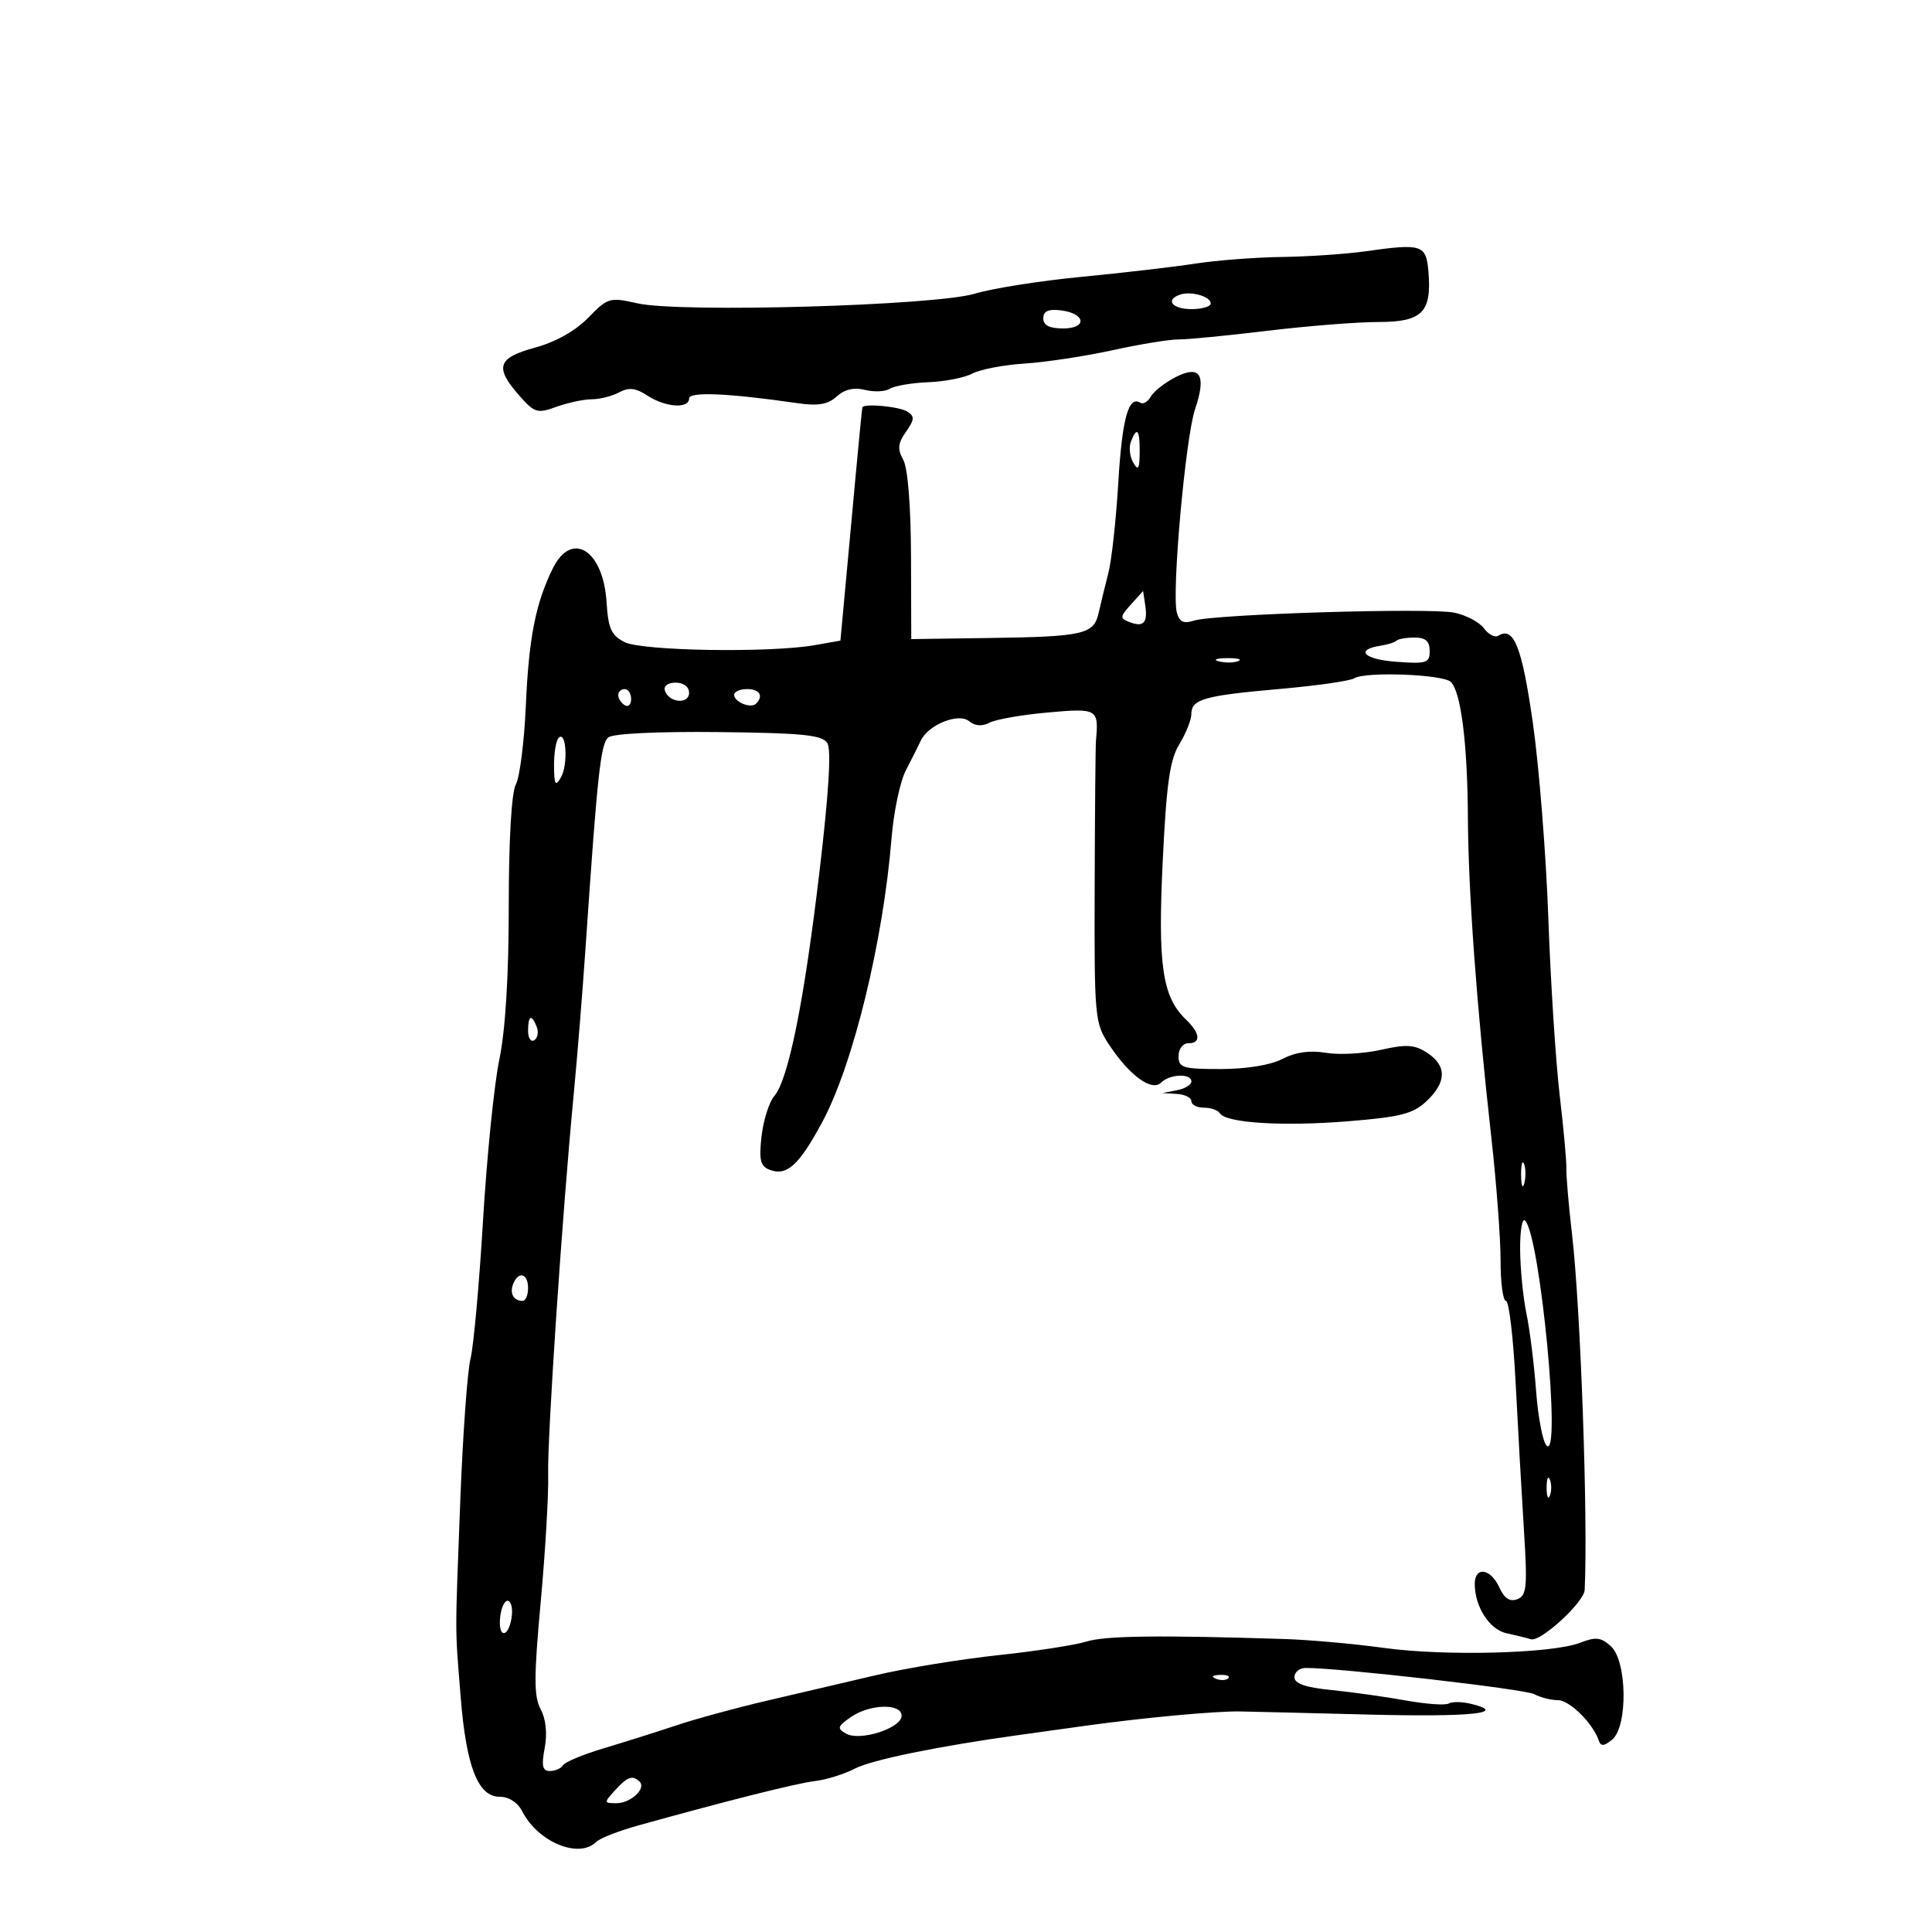 <svg xmlns="http://www.w3.org/2000/svg" width="300" height="300" viewBox="0 0 300 300" version="1.1">
	<path d="M 212 39.025 C 208.975 39.452, 203.162 39.847, 199.082 39.901 C 195.002 39.955, 188.927 40.421, 185.582 40.937 C 182.237 41.452, 174.273 42.378, 167.884 42.994 C 161.496 43.610, 154.071 44.782, 151.384 45.598 C 145.243 47.464, 105.608 48.598, 98.966 47.099 C 94.671 46.130, 94.378 46.216, 91.334 49.342 C 89.352 51.377, 86.266 53.111, 83.084 53.977 C 77.240 55.569, 76.761 57.019, 80.627 61.416 C 83.006 64.123, 83.423 64.249, 86.416 63.166 C 88.190 62.525, 90.652 62, 91.887 62 C 93.121 62, 95.032 61.518, 96.133 60.929 C 97.657 60.113, 98.706 60.232, 100.532 61.429 C 103.310 63.250, 107 63.509, 107 61.884 C 107 60.788, 113.009 61.045, 123.800 62.600 C 127.046 63.068, 128.549 62.813, 129.932 61.561 C 131.157 60.452, 132.614 60.116, 134.326 60.546 C 135.734 60.899, 137.474 60.816, 138.193 60.361 C 138.912 59.906, 141.597 59.451, 144.159 59.350 C 146.722 59.250, 149.800 58.642, 151.001 58 C 152.201 57.357, 155.848 56.661, 159.107 56.453 C 162.365 56.245, 168.511 55.312, 172.765 54.380 C 177.019 53.448, 181.625 52.696, 183 52.708 C 184.375 52.720, 190.586 52.115, 196.801 51.365 C 203.017 50.614, 210.764 50, 214.016 50 C 220.841 50, 222.331 48.510, 221.808 42.208 C 221.457 37.980, 220.831 37.777, 212 39.025 M 183.250 45.746 C 180.878 46.544, 182.008 48, 185 48 C 186.650 48, 188 47.602, 188 47.117 C 188 46.041, 184.971 45.167, 183.250 45.746 M 162 49.434 C 162 50.517, 162.951 51, 165.083 51 C 168.909 51, 168.566 48.644, 164.673 48.184 C 162.779 47.959, 162 48.323, 162 49.434 M 182.476 58.597 C 180.840 59.446, 179.136 60.793, 178.689 61.591 C 178.242 62.389, 177.506 62.813, 177.052 62.532 C 175.227 61.404, 174.243 65.003, 173.644 75 C 173.298 80.775, 172.605 87.075, 172.104 89 C 171.604 90.925, 170.929 93.688, 170.606 95.139 C 169.855 98.509, 168.331 98.859, 153.500 99.070 L 141.500 99.240 141.460 86.370 C 141.436 78.530, 140.966 72.681, 140.258 71.405 C 139.330 69.733, 139.415 68.852, 140.680 67.046 C 142.013 65.144, 142.045 64.642, 140.883 63.906 C 139.654 63.128, 134.143 62.610, 133.909 63.250 C 133.858 63.388, 133.382 68.225, 132.851 74 C 132.320 79.775, 131.573 87.869, 131.193 91.987 L 130.500 99.474 126.500 100.180 C 119.580 101.400, 99.726 101.085, 97 99.711 C 94.921 98.664, 94.447 97.617, 94.186 93.490 C 93.673 85.402, 88.778 82.325, 85.847 88.250 C 83.165 93.673, 82.115 99.019, 81.648 109.627 C 81.403 115.196, 80.707 120.679, 80.101 121.811 C 79.425 123.075, 79 130.358, 78.999 140.684 C 78.999 151.567, 78.483 159.971, 77.537 164.503 C 76.734 168.354, 75.594 179.604, 75.004 189.503 C 74.415 199.401, 73.538 209.075, 73.057 211 C 72.575 212.925, 71.863 222.825, 71.474 233 C 70.642 254.783, 70.637 252.245, 71.532 263.500 C 72.391 274.313, 74.220 279, 77.579 279 C 79.009 279, 80.381 279.881, 81.082 281.250 C 83.546 286.061, 89.916 288.684, 92.606 285.994 C 93.160 285.440, 96.062 284.305, 99.056 283.472 C 113.080 279.567, 123.774 276.882, 126.619 276.550 C 128.335 276.350, 131.104 275.480, 132.773 274.617 C 135.388 273.265, 145.631 271.164, 158 269.444 C 159.925 269.176, 164.650 268.518, 168.500 267.982 C 177.495 266.730, 188.669 265.692, 192.500 265.752 C 194.150 265.778, 203.022 265.993, 212.216 266.230 C 228.233 266.642, 234.279 266.040, 228.549 264.602 C 227.096 264.237, 225.490 264.197, 224.978 264.514 C 224.467 264.830, 221.450 264.619, 218.274 264.045 C 215.098 263.471, 209.912 262.744, 206.750 262.429 C 202.702 262.026, 201 261.433, 201 260.428 C 201 259.643, 201.787 258.999, 202.750 258.997 C 208.079 258.990, 236.767 262.281, 238.236 263.069 C 239.191 263.581, 240.846 264, 241.914 264 C 243.730 264, 247.361 267.599, 248.271 270.300 C 248.573 271.197, 249.094 271.154, 250.337 270.128 C 252.796 268.098, 252.658 257.905, 250.140 255.627 C 248.602 254.234, 247.780 254.140, 245.390 255.078 C 241.102 256.762, 224.434 257.203, 214.876 255.886 C 210.269 255.251, 203.350 254.631, 199.500 254.508 C 180.004 253.886, 171.622 253.993, 168.708 254.900 C 166.943 255.450, 160.775 256.402, 155 257.015 C 149.225 257.629, 140.675 259.029, 136 260.126 C 131.325 261.224, 123.675 263.013, 119 264.103 C 114.325 265.192, 108.025 266.911, 105 267.921 C 101.975 268.932, 96.913 270.529, 93.752 271.472 C 90.590 272.414, 87.751 273.593, 87.443 274.092 C 87.134 274.592, 86.213 275, 85.396 275 C 84.232 275, 84.055 274.222, 84.581 271.420 C 85.003 269.169, 84.771 266.940, 83.955 265.415 C 82.891 263.428, 82.892 260.424, 83.962 248.745 C 84.679 240.910, 85.200 232.025, 85.119 229 C 84.967 223.336, 87.298 188.591, 89.078 170 C 89.631 164.225, 90.467 153.875, 90.935 147 C 92.774 120.024, 93.268 115.476, 94.468 114.500 C 95.195 113.909, 102.207 113.572, 111.599 113.676 C 124.629 113.821, 127.674 114.128, 128.464 115.378 C 129.105 116.391, 128.703 123.046, 127.267 135.202 C 124.865 155.523, 122.430 167.625, 120.223 170.209 C 119.420 171.150, 118.534 173.954, 118.254 176.442 C 117.837 180.134, 118.068 181.089, 119.508 181.641 C 122.172 182.664, 124.051 180.966, 127.658 174.277 C 132.464 165.365, 137.141 146.217, 138.441 130.122 C 138.769 126.065, 139.768 121.340, 140.661 119.622 C 141.554 117.905, 142.599 115.825, 142.984 115 C 144.137 112.530, 148.857 110.636, 150.488 111.990 C 151.400 112.747, 152.491 112.821, 153.686 112.206 C 154.684 111.693, 158.762 110.984, 162.750 110.630 C 170.420 109.949, 170.623 110.068, 170.181 115 C 170.107 115.825, 170.016 126.002, 169.980 137.615 C 169.916 158.011, 169.992 158.849, 172.207 162.205 C 175.373 167.002, 178.854 169.546, 180.287 168.113 C 181.636 166.764, 185 166.634, 185 167.930 C 185 168.442, 183.988 169.056, 182.750 169.294 L 180.500 169.728 182.750 169.864 C 183.988 169.939, 185 170.450, 185 171 C 185 171.550, 185.873 172, 186.941 172 C 188.009 172, 189.123 172.391, 189.419 172.868 C 190.351 174.378, 199.154 174.931, 209.261 174.116 C 217.480 173.453, 219.414 172.960, 221.511 170.990 C 224.640 168.050, 224.679 165.491, 221.626 163.491 C 219.665 162.205, 218.411 162.124, 214.413 163.019 C 211.752 163.616, 207.911 163.823, 205.878 163.479 C 203.405 163.062, 201.175 163.375, 199.140 164.427 C 197.283 165.388, 193.550 166, 189.550 166 C 183.667 166, 183 165.796, 183 164 C 183 162.889, 183.667 162, 184.500 162 C 186.539 162, 186.386 160.448, 184.133 158.289 C 180.487 154.796, 179.767 149.876, 180.545 133.751 C 181.129 121.642, 181.649 117.982, 183.134 115.548 C 184.156 113.871, 184.994 111.761, 184.996 110.857 C 185.001 108.570, 186.981 108.012, 198.775 106.976 C 204.441 106.478, 209.619 105.736, 210.281 105.326 C 212.025 104.249, 224.107 104.707, 225.296 105.896 C 226.867 107.467, 227.876 115.531, 227.935 127 C 227.995 138.521, 229.305 156.409, 231.559 176.500 C 232.361 183.650, 233.014 192.313, 233.009 195.750 C 233.004 199.188, 233.382 202, 233.849 202 C 234.316 202, 234.990 207.738, 235.347 214.750 C 235.704 221.762, 236.284 232.041, 236.635 237.591 C 237.196 246.454, 237.070 247.759, 235.606 248.321 C 234.445 248.767, 233.597 248.209, 232.809 246.480 C 231.464 243.528, 229 243.187, 229 245.953 C 229 249.489, 231.279 253.034, 233.921 253.607 C 235.340 253.915, 237.050 254.336, 237.723 254.542 C 239.219 255, 245.974 248.800, 246.067 246.882 C 246.600 235.925, 245.436 203.124, 244.108 191.698 C 243.585 187.189, 243.188 182.600, 243.227 181.500 C 243.266 180.400, 242.795 175.225, 242.180 170 C 241.565 164.775, 240.773 152.400, 240.421 142.500 C 240.069 132.600, 238.981 118.933, 238.004 112.129 C 236.316 100.375, 235.058 97.228, 232.646 98.719 C 232.124 99.041, 231.124 98.522, 230.423 97.564 C 229.723 96.607, 227.654 95.514, 225.825 95.135 C 221.969 94.336, 188.528 95.360, 185.374 96.373 C 183.766 96.890, 183.122 96.576, 182.733 95.088 C 181.925 91.997, 184.084 67.934, 185.562 63.566 C 187.379 58.196, 186.372 56.575, 182.476 58.597 M 175.605 68.586 C 175.271 69.458, 175.434 70.921, 175.968 71.836 C 176.741 73.160, 176.945 72.835, 176.970 70.250 C 177.003 66.691, 176.546 66.134, 175.605 68.586 M 175.614 93.862 C 173.882 95.787, 173.865 96.011, 175.407 96.603 C 177.572 97.434, 178.242 96.706, 177.831 93.969 L 177.500 91.766 175.614 93.862 M 216.856 99.477 C 216.593 99.740, 215.506 100.088, 214.439 100.251 C 210.347 100.875, 211.733 102.377, 216.750 102.755 C 221.523 103.114, 222 102.961, 222 101.075 C 222 99.568, 221.361 99, 219.667 99 C 218.383 99, 217.119 99.215, 216.856 99.477 M 189.269 102.693 C 190.242 102.947, 191.592 102.930, 192.269 102.656 C 192.946 102.382, 192.150 102.175, 190.500 102.195 C 188.850 102.215, 188.296 102.439, 189.269 102.693 M 103.250 107.250 C 103.880 109.142, 107 109.411, 107 107.573 C 107 106.646, 106.145 106, 104.917 106 C 103.695 106, 103.005 106.517, 103.250 107.250 M 96 107.941 C 96 108.459, 96.450 109.160, 97 109.500 C 97.550 109.840, 98 109.416, 98 108.559 C 98 107.702, 97.550 107, 97 107 C 96.450 107, 96 107.423, 96 107.941 M 114 107.893 C 114 109.017, 116.601 110.066, 117.402 109.264 C 118.606 108.061, 117.949 107, 116 107 C 114.900 107, 114 107.402, 114 107.893 M 86.750 114.571 C 86.338 114.990, 86.014 116.946, 86.030 118.917 C 86.055 121.869, 86.243 122.187, 87.094 120.724 C 88.240 118.756, 87.938 113.362, 86.750 114.571 M 82 160.059 C 82 161.191, 82.430 161.852, 82.956 161.527 C 83.482 161.202, 83.659 160.275, 83.349 159.468 C 82.556 157.401, 82 157.644, 82 160.059 M 236.195 182.500 C 236.215 184.150, 236.439 184.704, 236.693 183.731 C 236.947 182.758, 236.930 181.408, 236.656 180.731 C 236.382 180.054, 236.175 180.850, 236.195 182.500 M 236.044 194.050 C 236.068 197.048, 236.511 201.525, 237.028 204 C 237.546 206.475, 238.220 211.871, 238.526 215.991 C 238.832 220.111, 239.570 223.936, 240.167 224.491 C 242.468 226.629, 239.189 192.213, 236.839 189.550 C 236.374 189.024, 236.019 191.031, 236.044 194.050 M 79.676 199.402 C 79.111 200.874, 79.758 202, 81.167 202 C 81.625 202, 82 201.100, 82 200 C 82 197.707, 80.477 197.315, 79.676 199.402 M 240.158 231 C 240.158 232.375, 240.385 232.938, 240.662 232.250 C 240.940 231.563, 240.940 230.438, 240.662 229.750 C 240.385 229.063, 240.158 229.625, 240.158 231 M 77.764 250.454 C 77.491 251.880, 77.607 253.257, 78.020 253.513 C 79.099 254.179, 80.100 249.700, 79.097 248.697 C 78.637 248.237, 78.037 249.027, 77.764 250.454 M 188.813 260.683 C 189.534 260.972, 190.397 260.936, 190.729 260.604 C 191.061 260.272, 190.471 260.036, 189.417 260.079 C 188.252 260.127, 188.015 260.364, 188.813 260.683 M 132.101 266.642 C 130.018 268.101, 129.941 268.387, 131.409 269.209 C 133.572 270.419, 140 268.334, 140 266.422 C 140 264.453, 135.029 264.591, 132.101 266.642 M 95.500 278 C 93.746 279.938, 93.753 280, 95.723 280 C 97.931 280, 100.388 277.721, 99.325 276.658 C 98.255 275.589, 97.416 275.883, 95.500 278" stroke="none" fill="black" fill-rule="evenodd"/>
</svg>